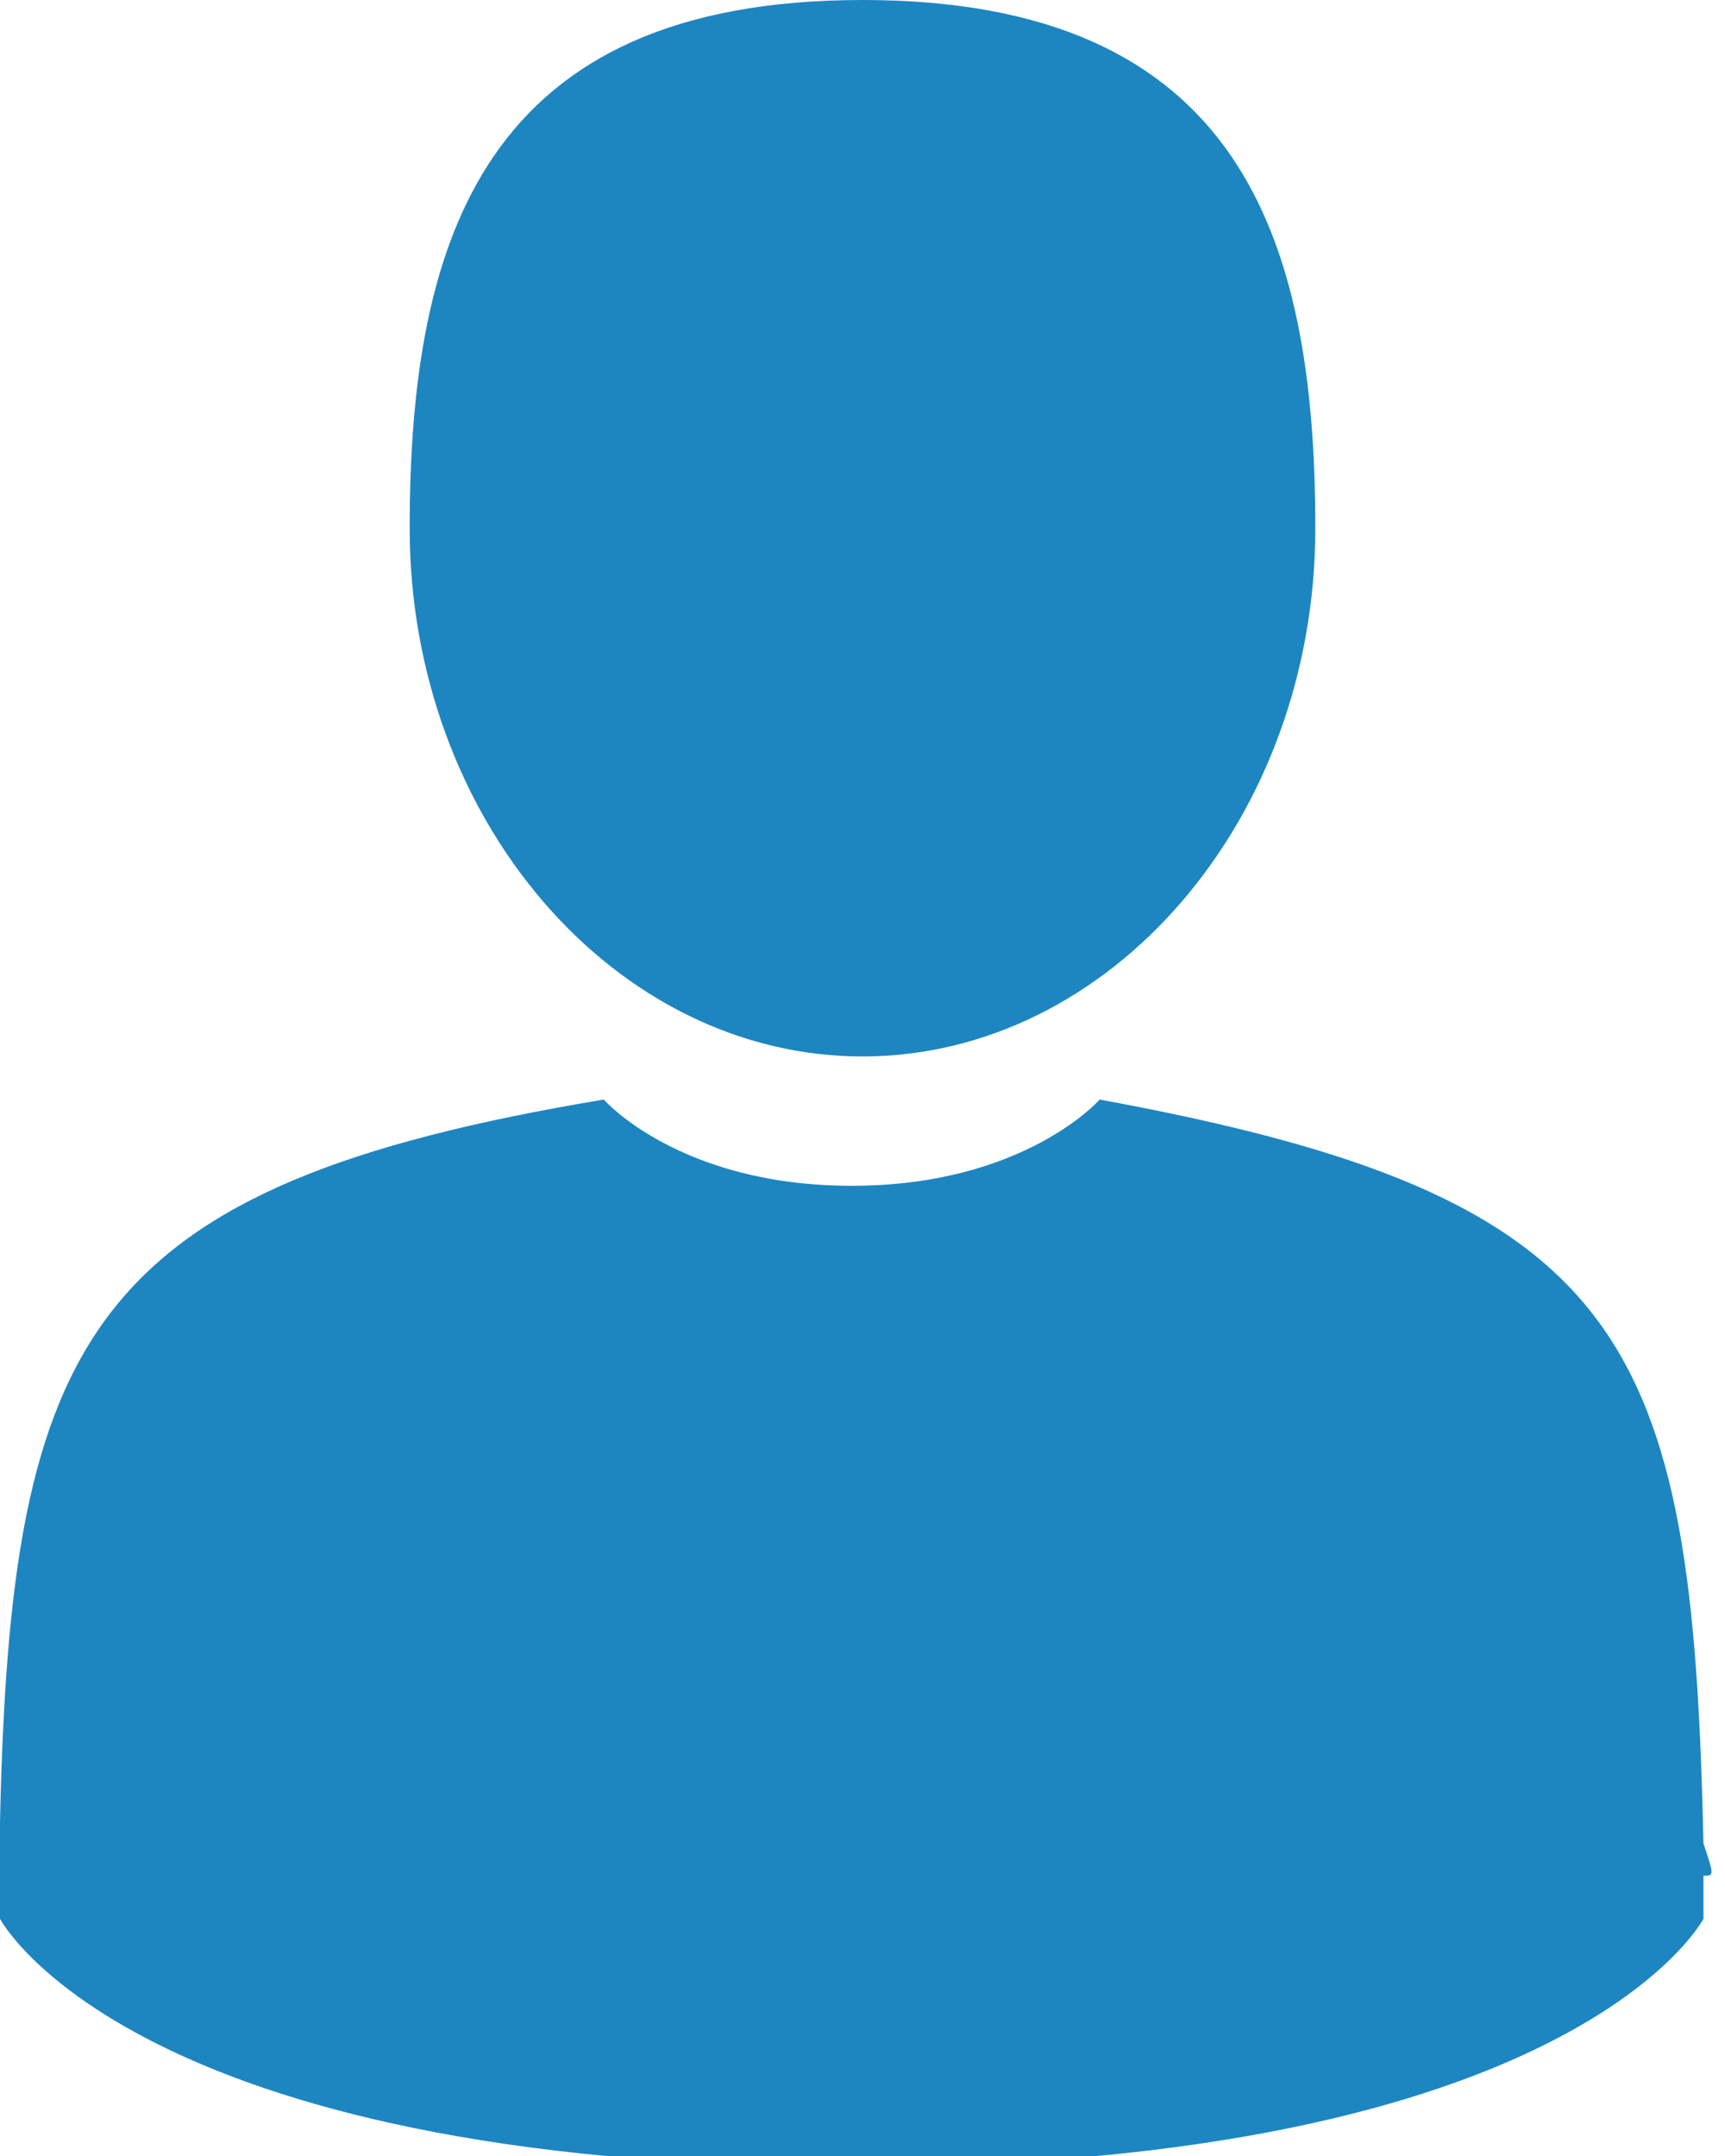 <?xml version="1.0" encoding="utf-8"?>
<!-- Generator: Adobe Illustrator 22.0.0, SVG Export Plug-In . SVG Version: 6.00 Build 0)  -->
<svg version="1.1" id="Layer_1" xmlns="http://www.w3.org/2000/svg" xmlns:xlink="http://www.w3.org/1999/xlink" x="0px" y="0px"
	 viewBox="0 0 16 20" style="enable-background:new 0 0 16 20;" xml:space="preserve">
<style type="text/css">
	.st0{fill:#1D86C1;}
</style>
<path class="st0" d="M8,9.8c2.3,0,4.2-2.2,4.2-4.9C12.2,2.2,11.5,0,8,0C4.5,0,3.8,2.2,3.8,4.9C3.8,7.6,5.7,9.8,8,9.8z"/>
<path class="st0" d="M0.1,17.2C0.1,17.1,0.1,17.2,0.1,17.2L0.1,17.2z"/>
<path class="st0" d="M15.9,17.4C15.9,17.3,15.9,17.1,15.9,17.4L15.9,17.4z"/>
<path class="st0" d="M15.8,17.1c-0.1-4.7-0.7-6-5.6-6.9c0,0-0.7,0.8-2.3,0.8s-2.3-0.8-2.3-0.8c-4.8,0.8-5.5,2.2-5.6,6.7
	c0,0.4,0,0.4,0,0.4c0,0.1,0,0.2,0,0.5c0,0,1.2,2.3,7.9,2.3s7.9-2.3,7.9-2.3c0-0.2,0-0.3,0-0.4C15.9,17.4,15.9,17.4,15.8,17.1z"/>
</svg>

